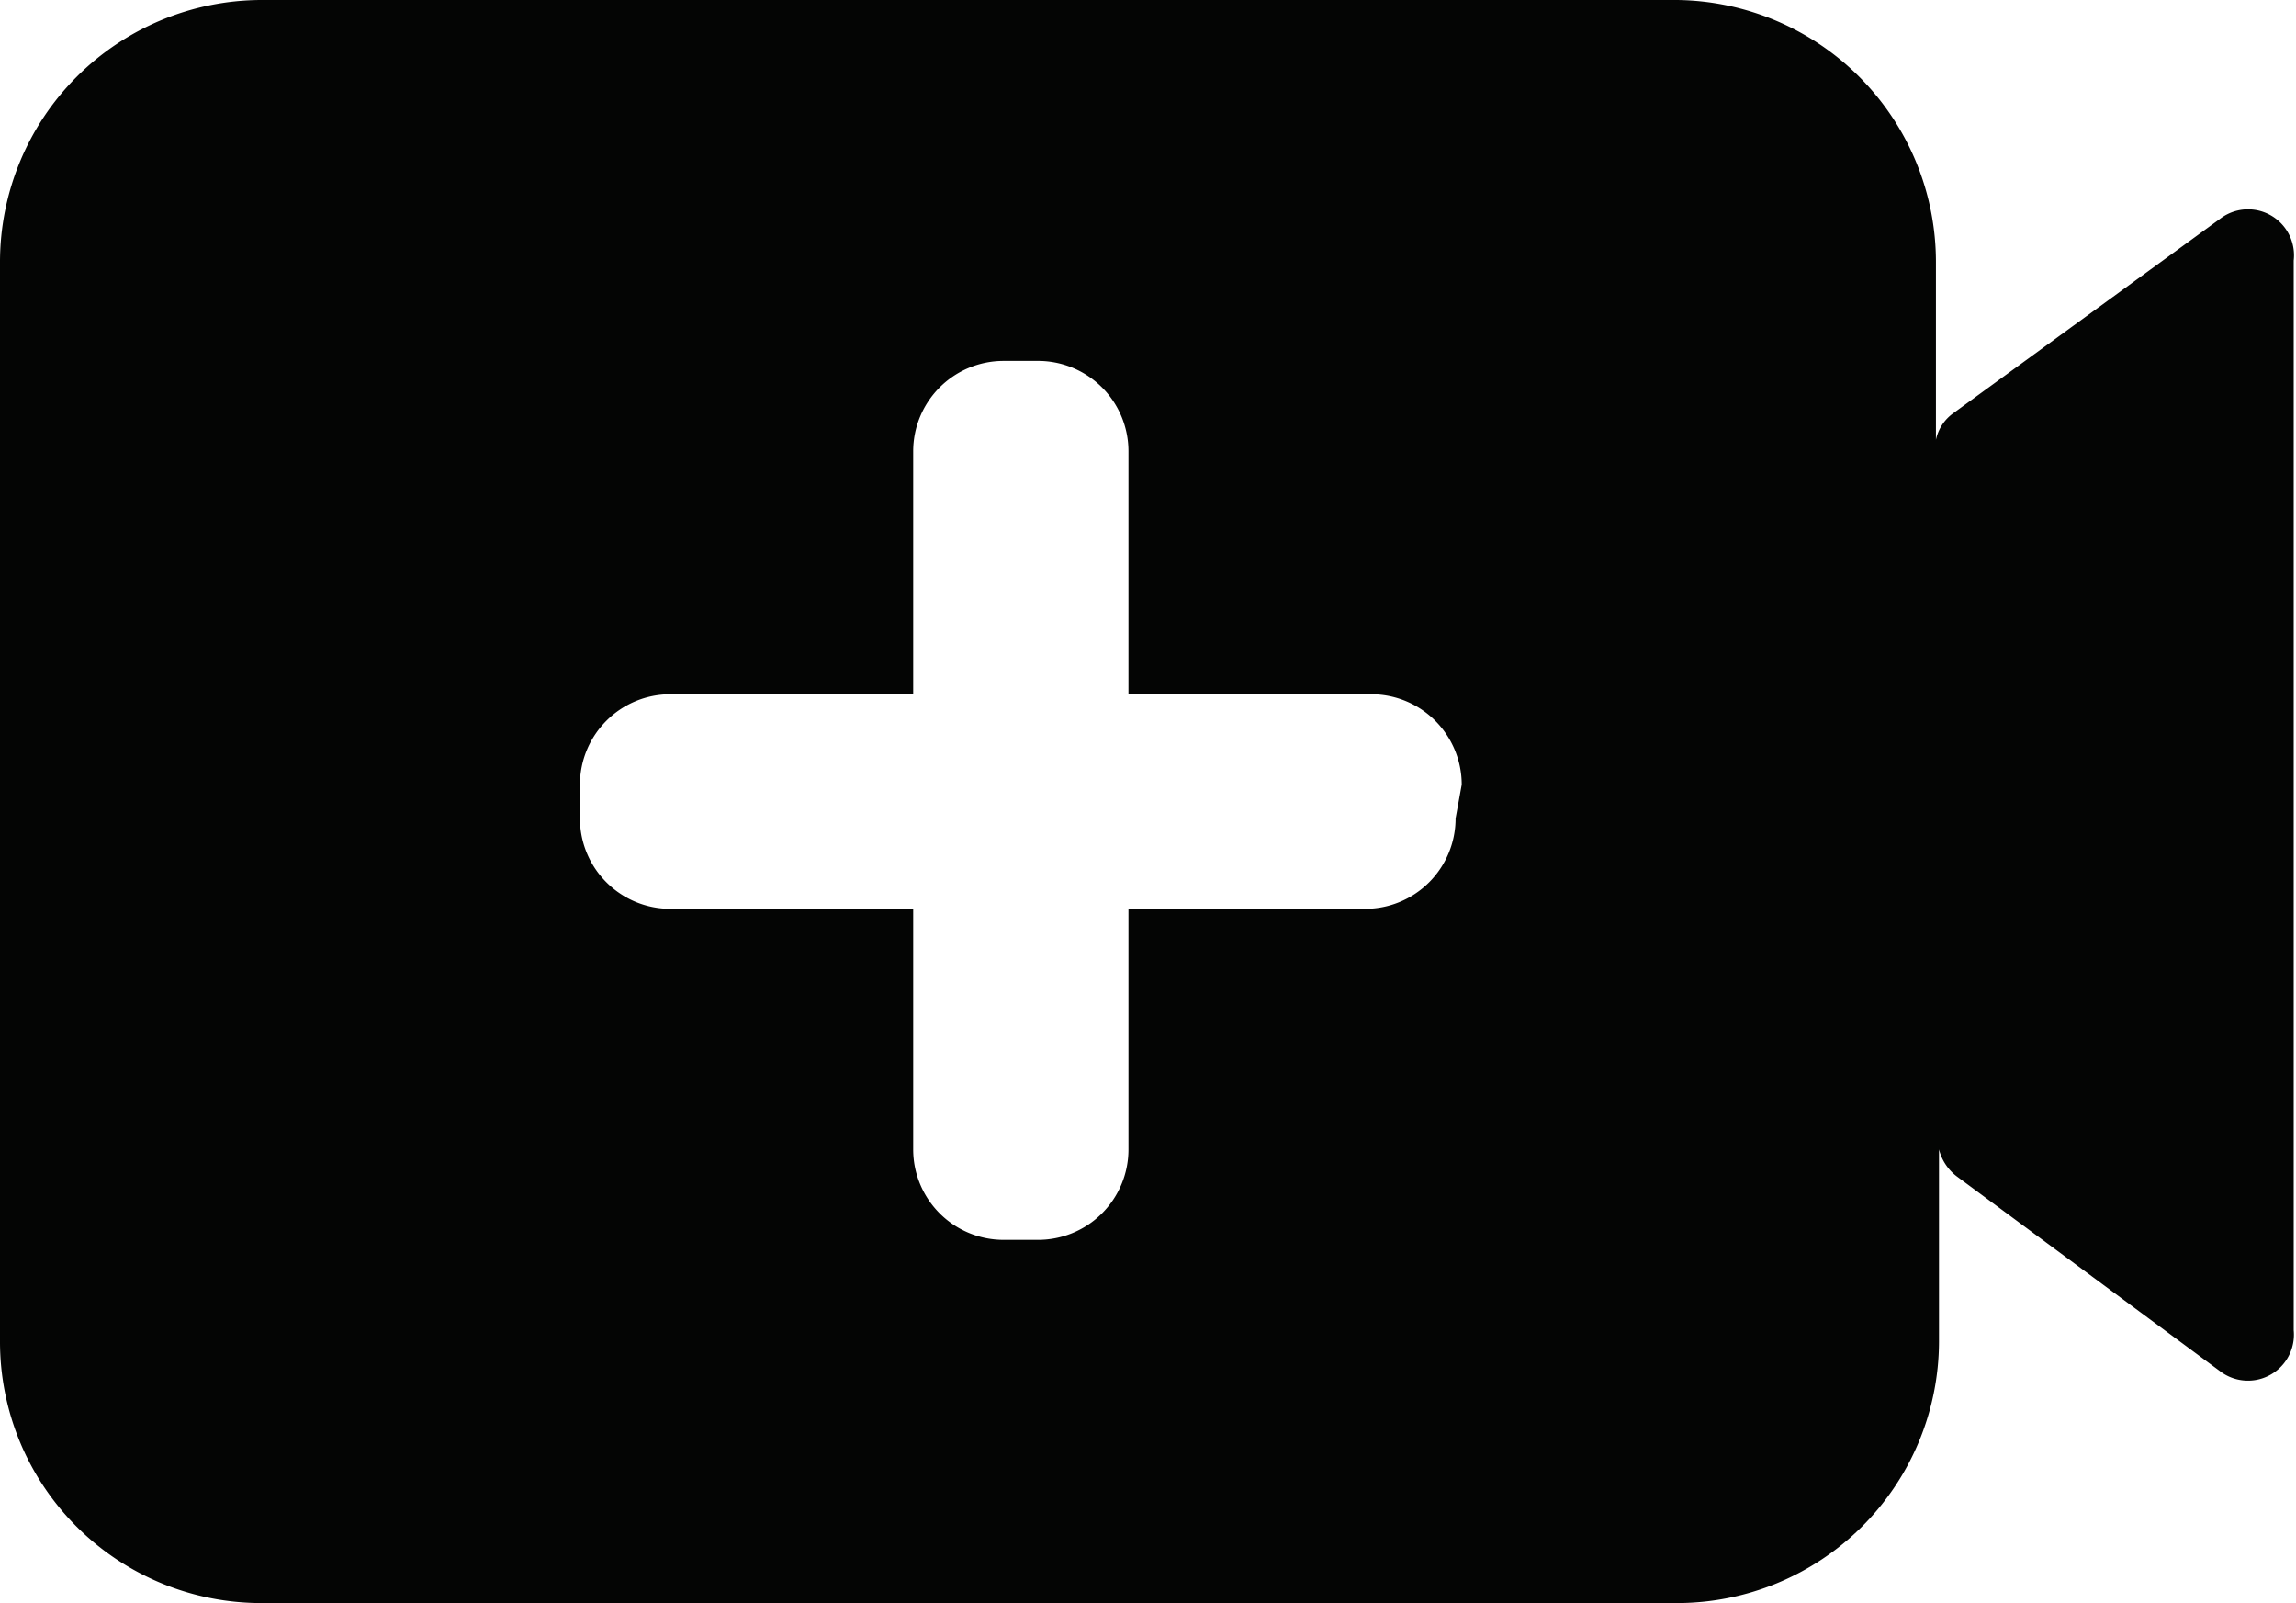 <svg viewBox="0 0 29.97 20.92" xmlns="http://www.w3.org/2000/svg"><path d="m29 2.84-3.5 2.55a.57.57 0 0 0 -.23.35v-2.32a3.42 3.42 0 0 0 -3.38-3.42h-18.48a3.42 3.42 0 0 0 -3.41 3.42v14.09a3.41 3.41 0 0 0 3.41 3.41h18.48a3.42 3.42 0 0 0 3.42-3.41v-2.51a.64.64 0 0 0 .23.35l3.46 2.56a.6.6 0 0 0 .94-.55v-13.96a.6.6 0 0 0 -.94-.56zm-10 7.84a1.18 1.18 0 0 1 -1.19 1.18h-3.08v3.14a1.18 1.18 0 0 1 -1.19 1.18h-.44a1.18 1.18 0 0 1 -1.18-1.18v-3.14h-3.17a1.18 1.18 0 0 1 -1.18-1.18v-.44a1.18 1.18 0 0 1 1.18-1.18h3.17v-3.17a1.18 1.18 0 0 1 1.18-1.18h.44a1.18 1.18 0 0 1 1.19 1.18v3.17h3.16a1.18 1.18 0 0 1 1.19 1.18z" fill="#040504"/></svg>